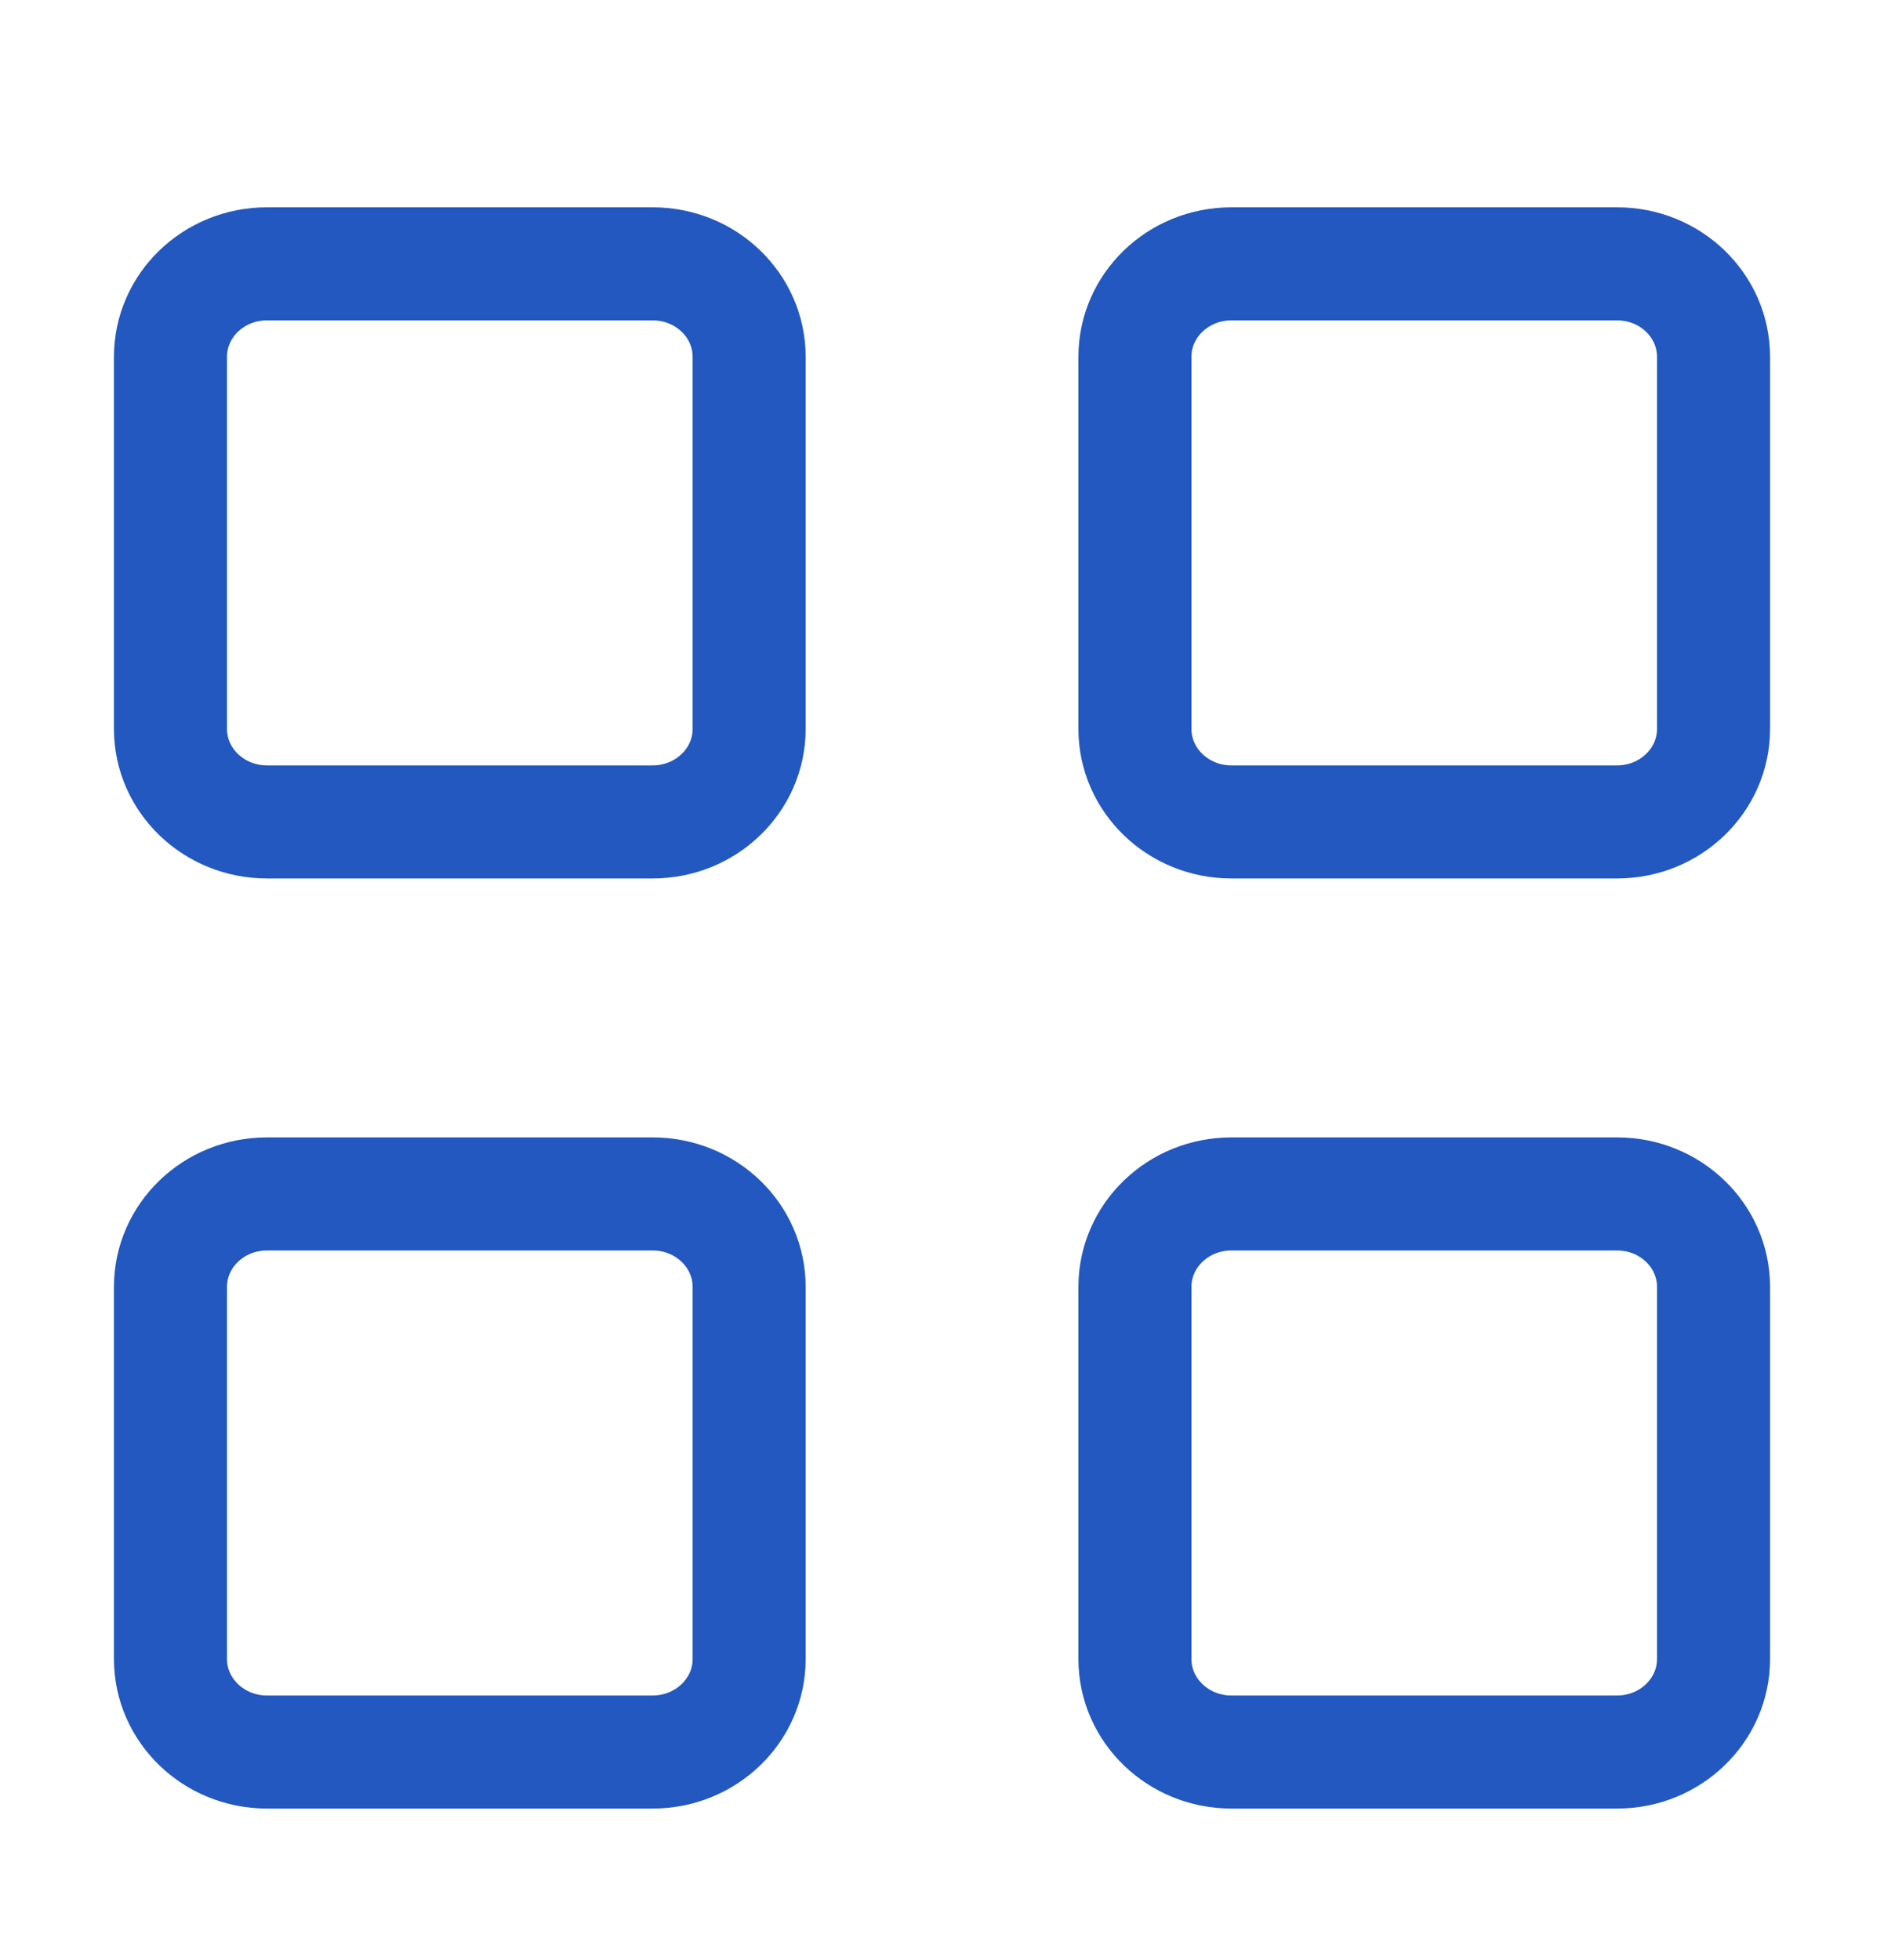 <svg width="25" height="26" viewBox="0 0 25 26" fill="none" xmlns="http://www.w3.org/2000/svg">
<g clip-path="url(#clip0_41_203)">
<path d="M8.661 3.5H3.542C2.835 3.5 2.262 4.052 2.262 4.734V9.669C2.262 10.35 2.835 10.903 3.542 10.903H8.661C9.368 10.903 9.941 10.35 9.941 9.669V4.734C9.941 4.052 9.368 3.5 8.661 3.5Z" stroke="#2258BF" stroke-width="1.5" stroke-linecap="round" stroke-linejoin="round"/>
<path d="M21.459 3.5H16.34C15.633 3.5 15.06 4.052 15.06 4.734V9.669C15.06 10.35 15.633 10.903 16.34 10.903H21.459C22.165 10.903 22.738 10.35 22.738 9.669V4.734C22.738 4.052 22.165 3.5 21.459 3.5Z" stroke="#2258BF" stroke-width="1.5" stroke-linecap="round" stroke-linejoin="round"/>
<path d="M8.661 15.838H3.542C2.835 15.838 2.262 16.39 2.262 17.072V22.007C2.262 22.688 2.835 23.241 3.542 23.241H8.661C9.368 23.241 9.941 22.688 9.941 22.007V17.072C9.941 16.39 9.368 15.838 8.661 15.838Z" stroke="#2258BF" stroke-width="1.5" stroke-linecap="round" stroke-linejoin="round"/>
<path d="M21.459 15.838H16.34C15.633 15.838 15.06 16.39 15.06 17.072V22.007C15.06 22.688 15.633 23.241 16.34 23.241H21.459C22.165 23.241 22.738 22.688 22.738 22.007V17.072C22.738 16.39 22.165 15.838 21.459 15.838Z" stroke="#2258BF" stroke-width="1.5" stroke-linecap="round" stroke-linejoin="round"/>
</g>
<defs>
<clipPath id="clip0_41_203">
<rect width="25" height="25" fill="white" transform="translate(0 0.631)"/>
</clipPath>
</defs>
</svg>
